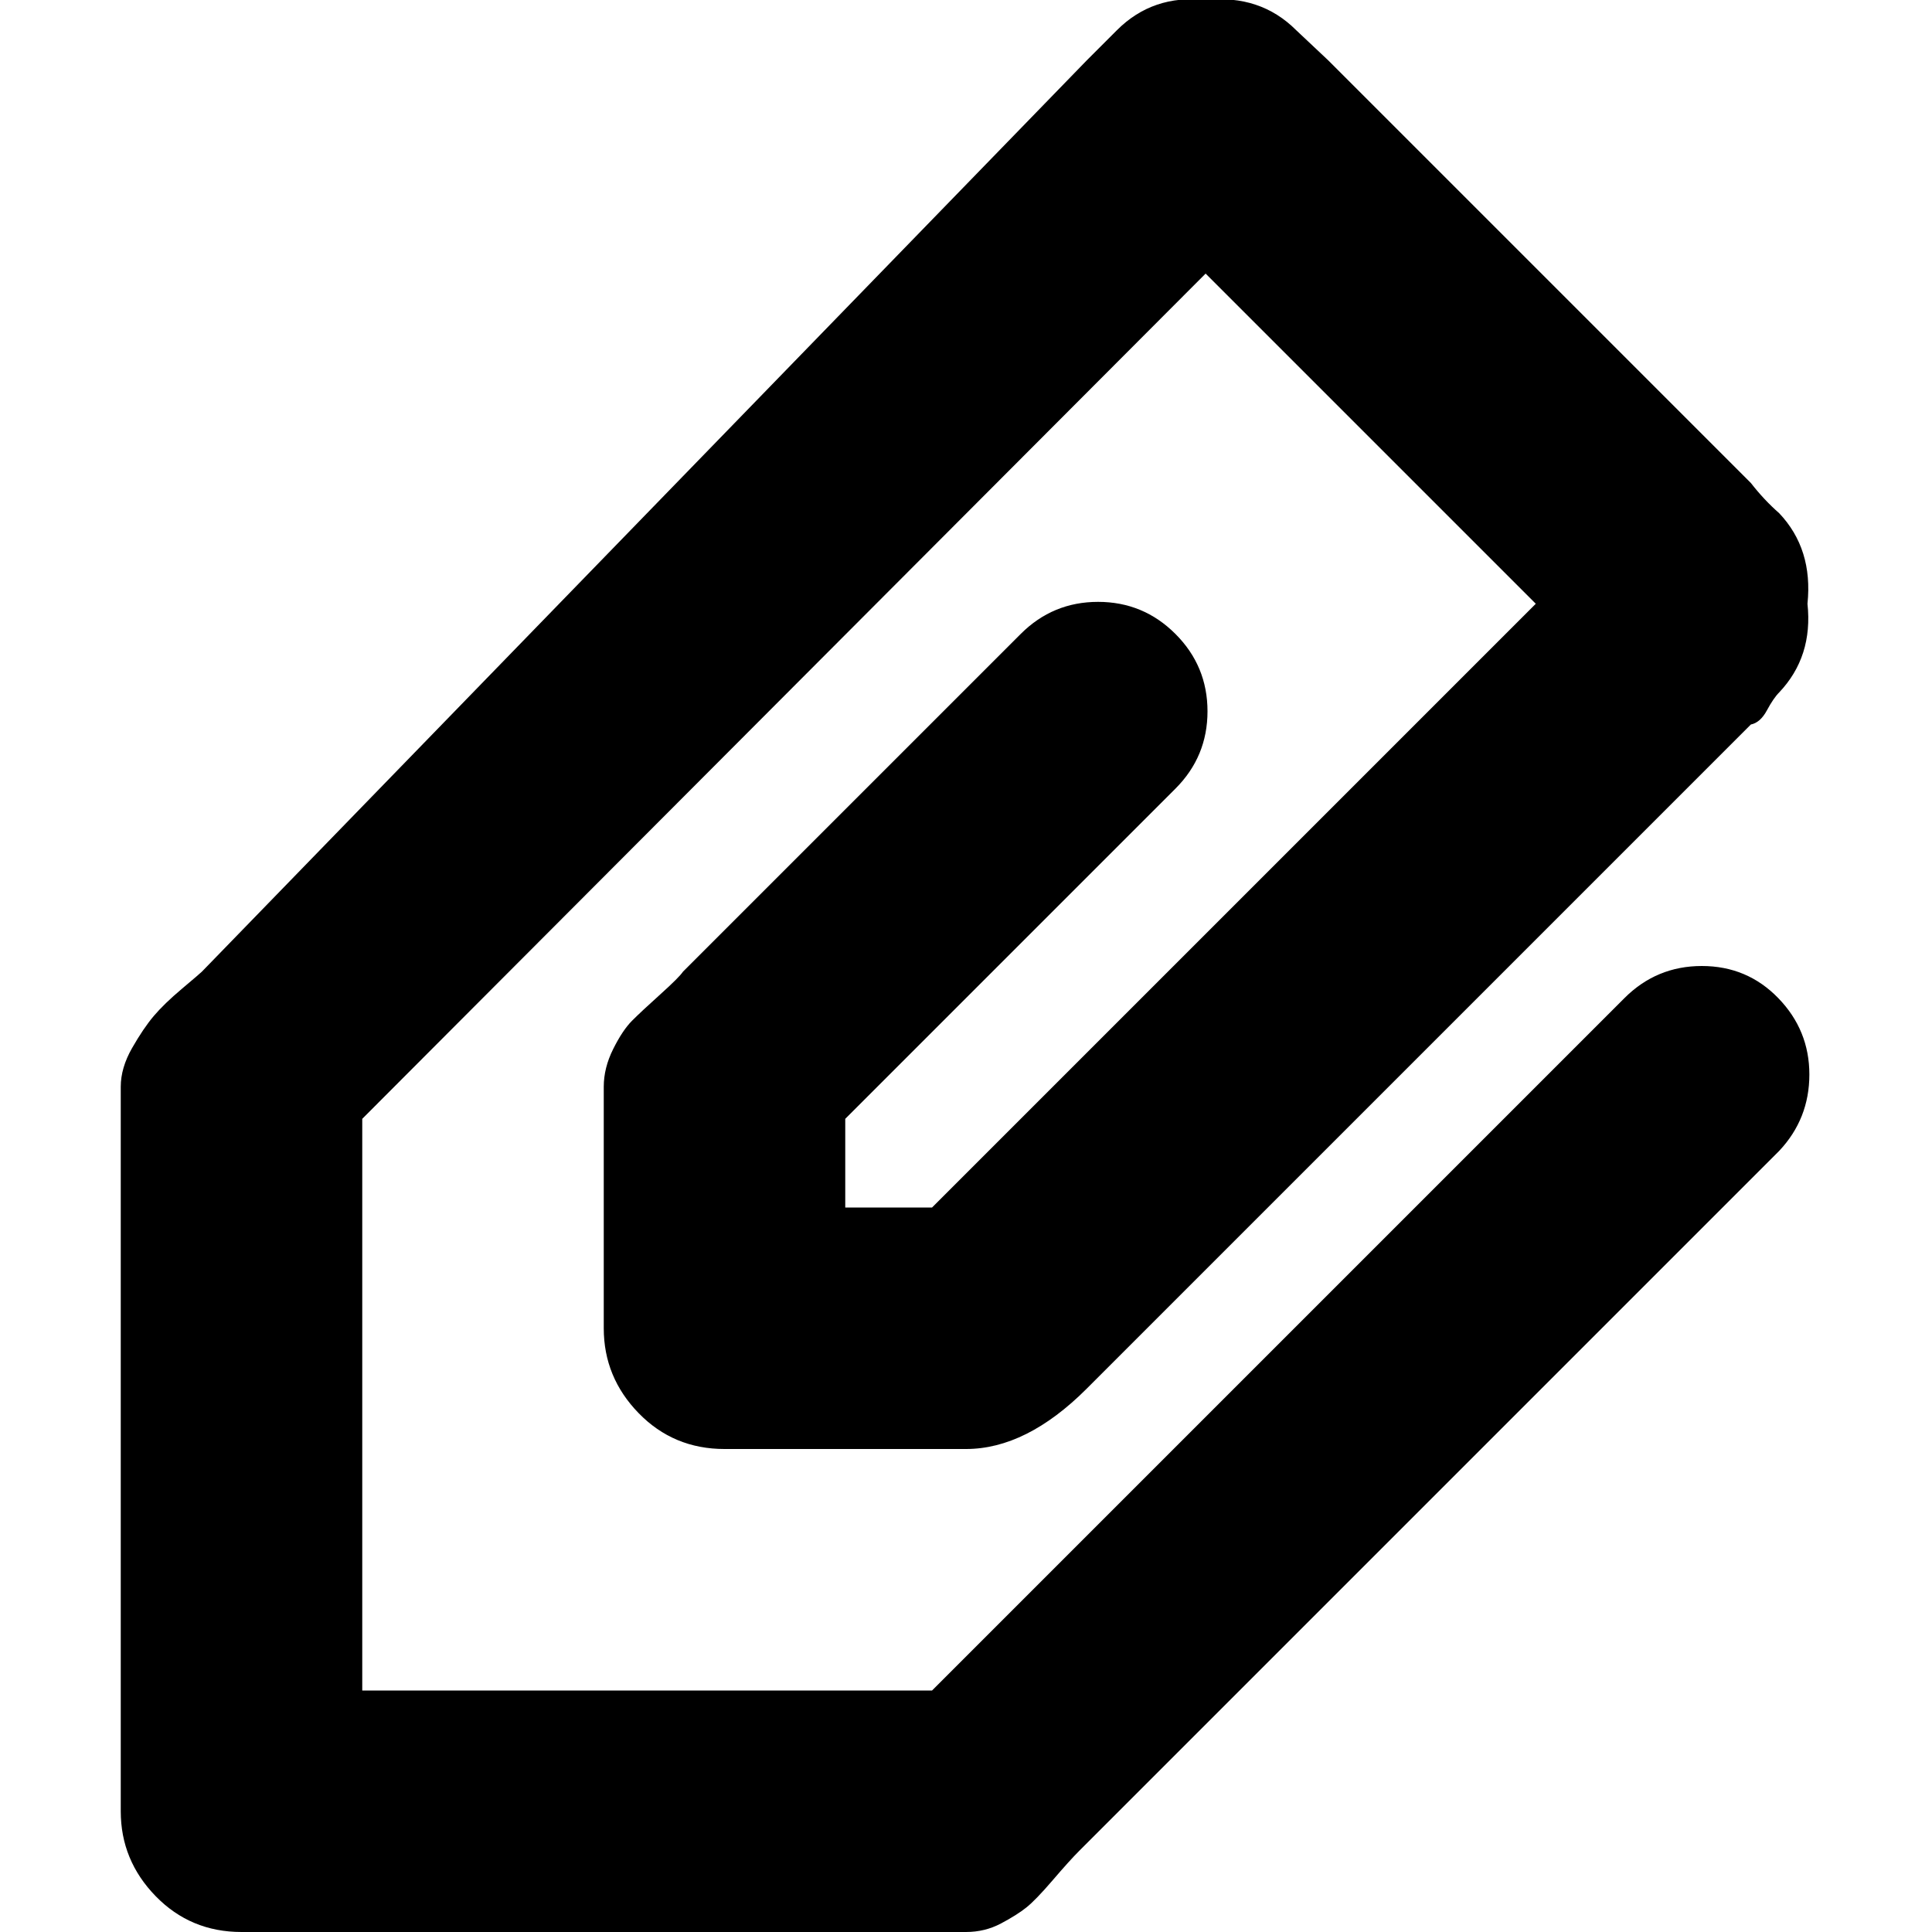 <?xml version="1.0" encoding="utf-8"?> <!-- Generator: IcoMoon.io --> <!DOCTYPE svg PUBLIC "-//W3C//DTD SVG 1.1//EN" "http://www.w3.org/Graphics/SVG/1.1/DTD/svg11.dtd"> <svg width="512" height="512" viewBox="0 0 512 512" xmlns="http://www.w3.org/2000/svg" xmlns:xlink="http://www.w3.org/1999/xlink" fill="#000000"><path d="M 471.50,183.50q-1.50,1.50 -3.25,4.75t-4.25,3.75l-176.00,176.00q-16.00,16.00 -32.00,16.00l-64.00,0.00 q-13.50,0.00 -22.75-9.50t-9.25-22.50l0.00-64.00 q0.00-5.00 2.50-10.00t 5.00-7.50t 7.50-7.00t 6.00-6.00l 89.50-89.50q 8.50-8.50 20.50-8.50t 20.50,8.50t 8.50,20.50t-8.50,20.50l-87.50,87.50l0.00,23.50 l 23.00,0.00 l 160.00-160.00l-87.50-87.50l-223.50,224.00l0.00,151.50 l 151.00,0.00 l 183.50-183.50q 8.50-8.50 20.50-8.50t 20.25,8.50 t 8.25,20.25t-8.00,20.25l-185.50,185.50q-2.50,2.50 -7.00,7.75t-7.00,7.25t-6.75,4.25t-9.25,2.25l-192.00,0.00 q-13.50,0.00 -22.75-9.50t-9.25-22.50l0.00-192.00 q0.00-5.00 3.00-10.25t 5.75-8.50t 7.50-7.25t 5.25-4.50l 234.50-241.50l 8.00-8.00q 9.50-9.50 23.50-8.00q 14.50-1.50 24.00,8.00l 8.50,8.00l 112.00,112.00q 3.50,4.50 7.50,8.00q 9.00,9.50 7.50,24.00q 1.50,14.00 -7.50,23.50z" ></path></svg>